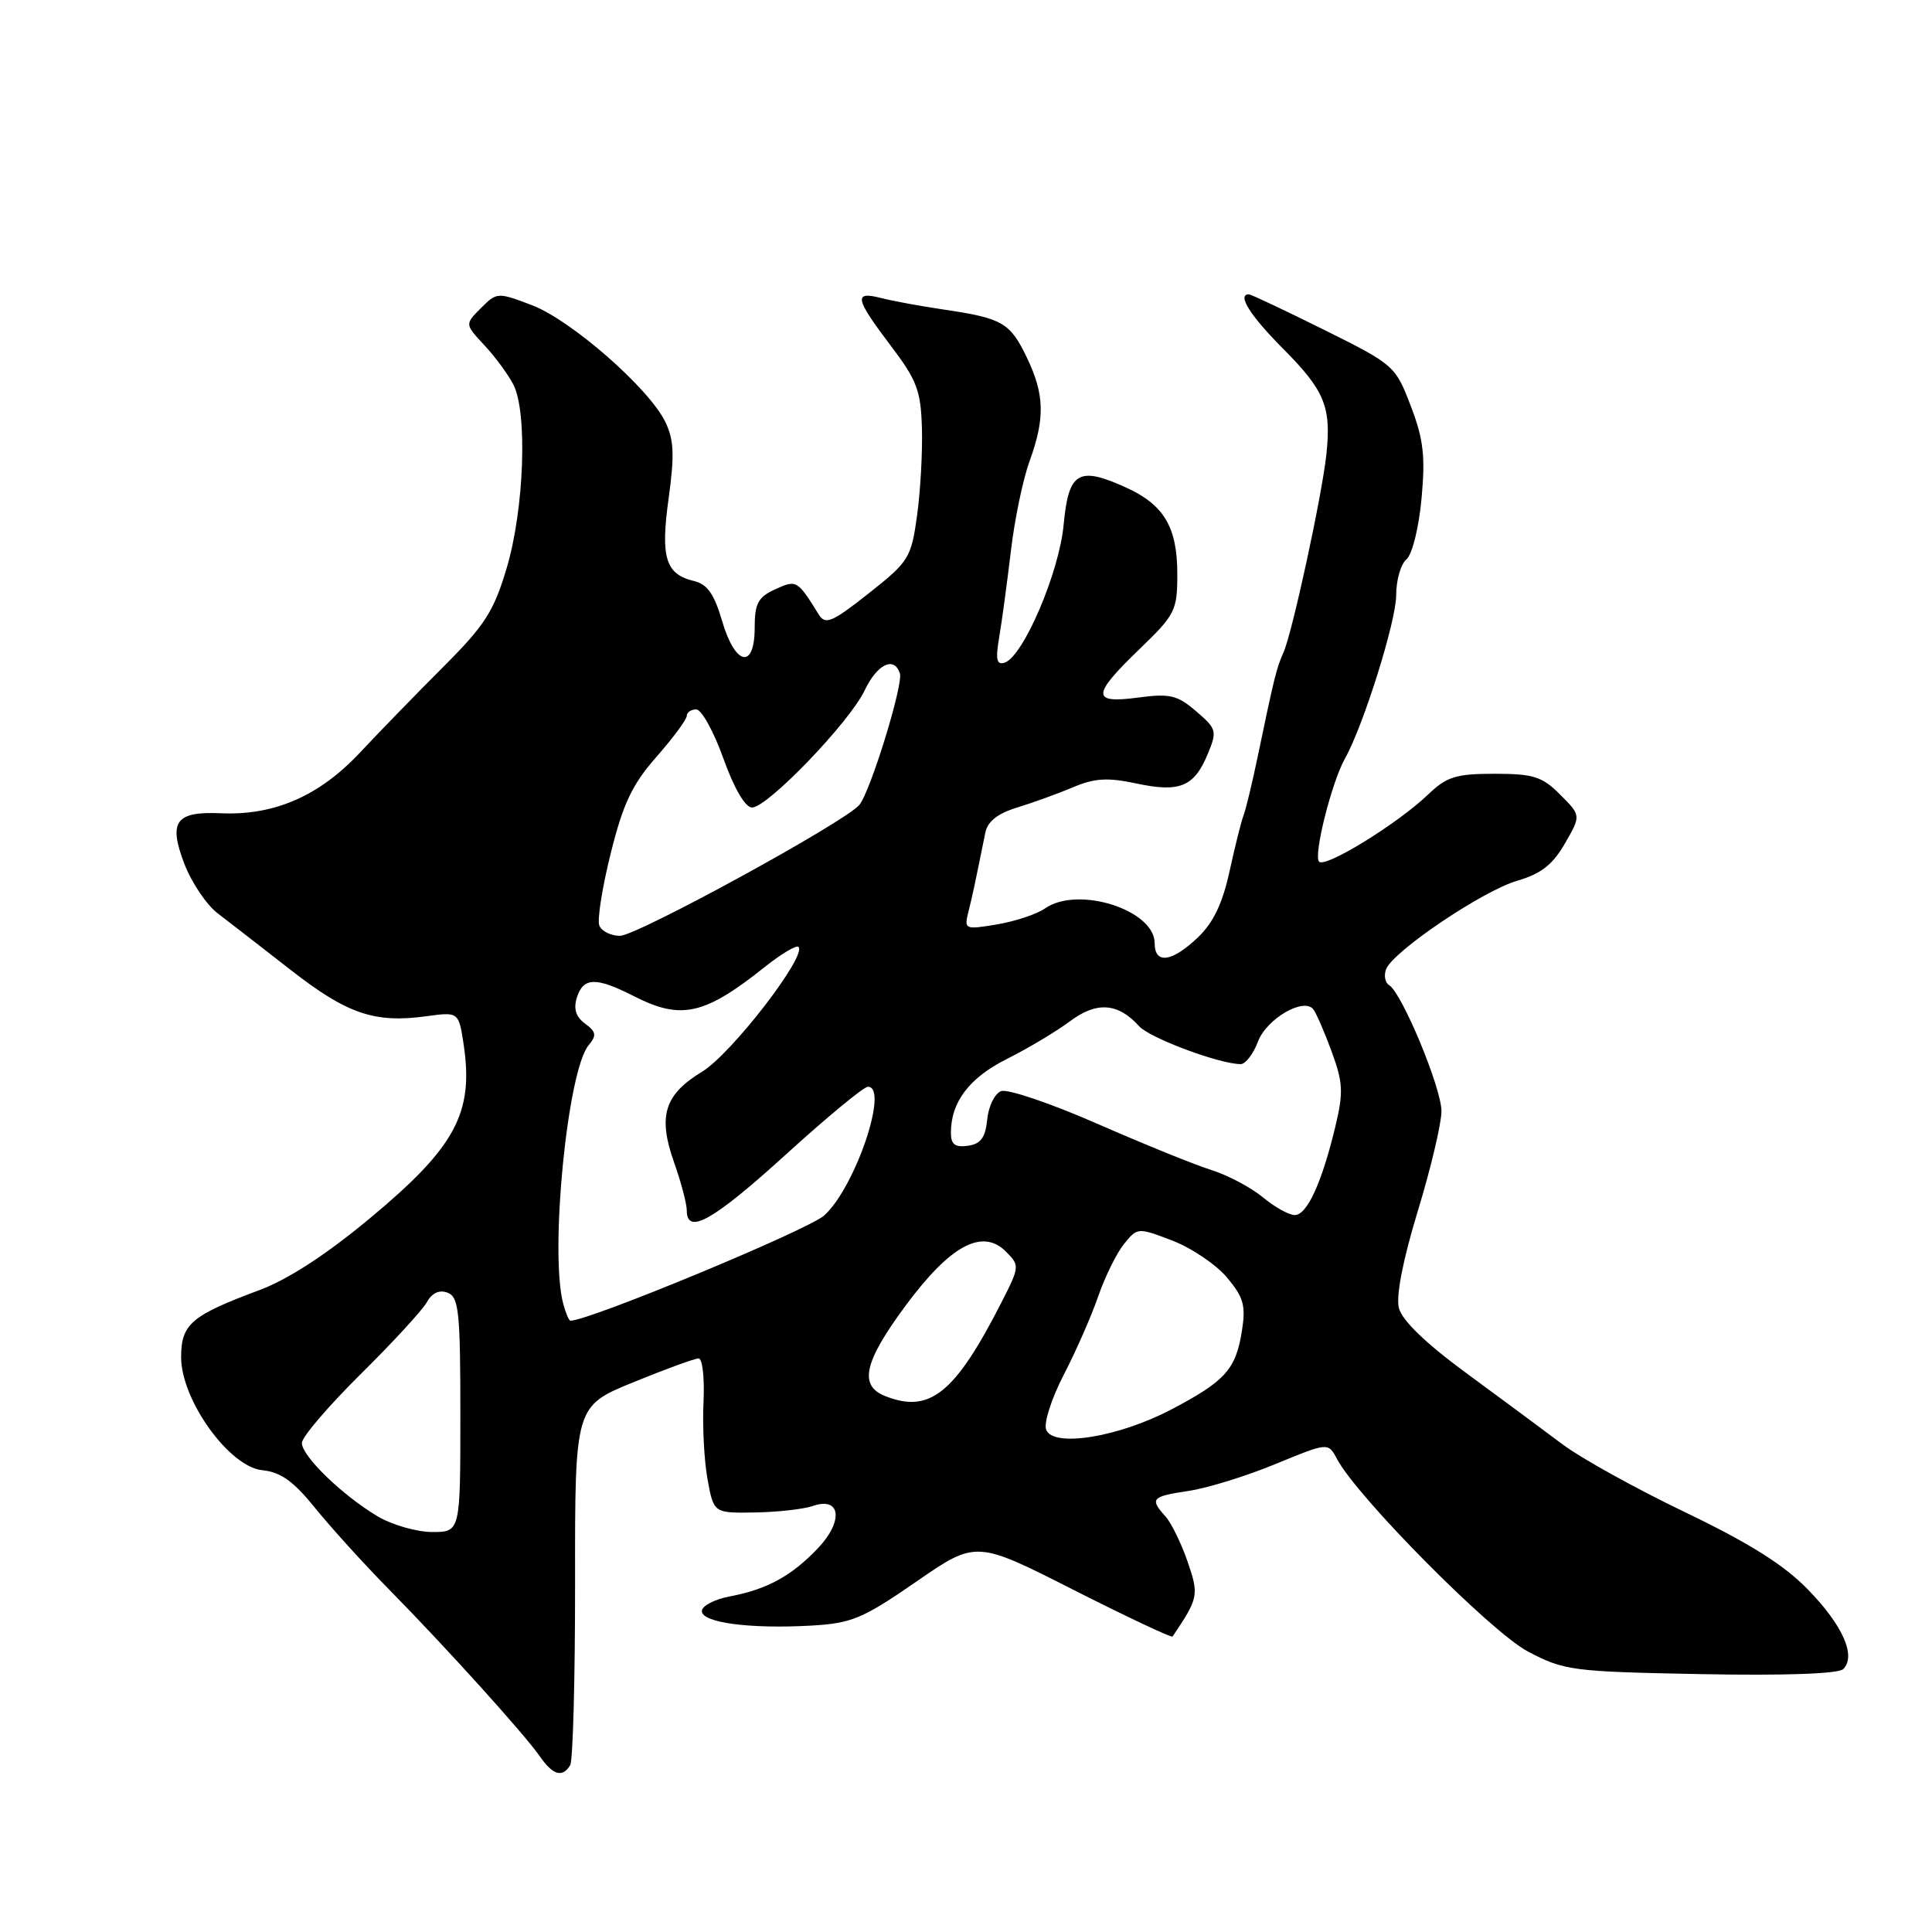 <?xml version="1.0" encoding="UTF-8" standalone="no"?>
<!DOCTYPE svg PUBLIC "-//W3C//DTD SVG 1.1//EN" "http://www.w3.org/Graphics/SVG/1.1/DTD/svg11.dtd" >
<svg xmlns="http://www.w3.org/2000/svg" xmlns:xlink="http://www.w3.org/1999/xlink" version="1.1" viewBox="0 0 256 256">
 <g >
 <path fill="currentColor"
d=" M 75.55 233.91 C 75.92 233.32 76.21 222.36 76.20 209.57 C 76.18 186.32 76.18 186.32 83.91 183.16 C 88.16 181.42 92.06 180.00 92.57 180.00 C 93.08 180.00 93.37 182.58 93.22 185.75 C 93.06 188.91 93.30 193.53 93.75 196.00 C 94.57 200.50 94.57 200.50 100.03 200.41 C 103.04 200.36 106.51 199.97 107.74 199.54 C 111.41 198.28 111.79 201.56 108.38 205.15 C 104.88 208.83 101.63 210.60 96.72 211.53 C 94.67 211.91 93.00 212.79 93.00 213.48 C 93.00 215.02 99.38 215.86 107.49 215.40 C 112.86 215.09 114.31 214.48 121.41 209.58 C 129.33 204.11 129.33 204.11 142.23 210.66 C 149.33 214.25 155.24 217.04 155.37 216.85 C 158.82 211.73 158.89 211.36 157.35 206.89 C 156.52 204.48 155.20 201.79 154.42 200.92 C 152.31 198.58 152.58 198.29 157.52 197.55 C 160.00 197.18 165.18 195.58 169.01 193.99 C 175.99 191.12 175.99 191.12 177.15 193.31 C 179.82 198.36 197.56 216.25 202.45 218.83 C 207.28 221.37 208.29 221.50 225.37 221.83 C 236.52 222.04 243.61 221.79 244.24 221.16 C 245.98 219.42 244.18 215.37 239.58 210.64 C 236.40 207.36 231.83 204.49 223.33 200.40 C 216.82 197.28 209.47 193.21 207.00 191.35 C 204.53 189.49 198.79 185.25 194.25 181.91 C 188.89 177.97 185.78 174.96 185.36 173.32 C 184.96 171.72 185.89 166.96 187.86 160.49 C 189.59 154.83 191.00 148.86 191.00 147.24 C 191.00 144.16 185.78 131.60 184.07 130.54 C 183.53 130.21 183.35 129.26 183.66 128.43 C 184.58 126.05 196.47 118.03 201.05 116.70 C 204.18 115.79 205.74 114.58 207.35 111.78 C 209.50 108.06 209.50 108.06 206.74 105.30 C 204.35 102.90 203.20 102.53 198.04 102.53 C 192.92 102.53 191.70 102.91 189.23 105.28 C 185.21 109.13 175.64 115.03 174.79 114.18 C 174.00 113.40 176.45 103.65 178.22 100.50 C 180.66 96.15 185.00 82.31 185.00 78.88 C 185.00 76.88 185.61 74.74 186.36 74.12 C 187.12 73.49 188.00 69.95 188.36 66.08 C 188.88 60.44 188.62 58.19 186.93 53.78 C 184.90 48.47 184.72 48.31 175.42 43.69 C 170.23 41.11 165.75 39.00 165.49 39.00 C 163.88 39.00 165.64 41.81 170.01 46.20 C 175.55 51.77 176.42 53.91 175.75 60.23 C 175.15 65.77 171.22 83.92 170.05 86.50 C 169.14 88.53 168.83 89.79 166.60 100.50 C 165.91 103.80 165.10 107.17 164.79 108.00 C 164.47 108.83 163.63 112.20 162.91 115.50 C 161.98 119.75 160.75 122.30 158.69 124.25 C 155.26 127.50 153.00 127.79 153.00 124.99 C 153.00 120.56 142.84 117.33 138.47 120.37 C 137.39 121.13 134.53 122.08 132.11 122.49 C 127.86 123.20 127.74 123.15 128.31 120.86 C 128.85 118.72 129.14 117.35 130.56 110.33 C 130.86 108.85 132.20 107.79 134.75 107.01 C 136.81 106.38 140.14 105.18 142.14 104.33 C 145.05 103.10 146.76 103.00 150.60 103.82 C 156.33 105.04 158.24 104.25 160.04 99.89 C 161.29 96.88 161.21 96.57 158.50 94.25 C 156.01 92.11 155.02 91.87 150.82 92.43 C 144.60 93.26 144.63 92.14 151.00 86.00 C 155.72 81.45 156.00 80.90 156.00 76.06 C 156.00 69.82 154.22 66.85 149.10 64.55 C 142.90 61.75 141.59 62.54 140.94 69.51 C 140.36 75.84 135.59 86.98 133.13 87.80 C 132.05 88.15 131.89 87.41 132.41 84.37 C 132.77 82.24 133.46 77.12 133.95 73.00 C 134.43 68.88 135.54 63.53 136.42 61.12 C 138.50 55.37 138.41 52.23 136.03 47.31 C 133.83 42.75 132.81 42.16 125.00 41.01 C 121.97 40.56 118.26 39.88 116.75 39.49 C 113.08 38.55 113.28 39.53 118.00 45.77 C 121.50 50.38 122.02 51.75 122.16 56.77 C 122.25 59.92 121.96 65.13 121.51 68.35 C 120.74 73.93 120.43 74.42 115.10 78.63 C 110.25 82.46 109.37 82.83 108.50 81.44 C 105.65 76.85 105.55 76.79 102.71 78.09 C 100.45 79.12 100.00 79.96 100.00 83.16 C 100.00 88.76 97.42 88.23 95.68 82.27 C 94.65 78.75 93.72 77.41 92.00 77.00 C 88.18 76.10 87.50 73.92 88.60 66.01 C 89.39 60.30 89.30 58.26 88.16 55.91 C 86.00 51.45 75.70 42.43 70.49 40.44 C 65.94 38.71 65.84 38.71 63.73 40.82 C 61.59 42.96 61.59 42.96 64.17 45.73 C 65.59 47.25 67.32 49.60 68.02 50.95 C 69.92 54.63 69.46 67.45 67.15 75.23 C 65.44 80.99 64.25 82.85 58.83 88.27 C 55.35 91.75 50.33 96.91 47.68 99.74 C 42.30 105.48 36.34 108.08 29.26 107.76 C 23.27 107.50 22.29 108.85 24.42 114.44 C 25.38 116.94 27.36 119.89 28.83 121.01 C 30.30 122.13 34.65 125.51 38.50 128.51 C 45.98 134.35 49.62 135.60 56.47 134.66 C 60.78 134.07 60.78 134.07 61.44 138.43 C 62.79 147.47 60.35 152.00 49.06 161.39 C 43.24 166.24 38.16 169.54 34.34 170.96 C 25.32 174.32 24.00 175.45 24.00 179.85 C 24.00 185.51 30.39 194.39 34.76 194.81 C 37.18 195.05 38.89 196.27 41.73 199.79 C 43.81 202.36 48.20 207.21 51.50 210.56 C 59.04 218.22 69.50 229.79 71.55 232.75 C 73.26 235.22 74.52 235.58 75.55 233.91 Z  M 50.00 200.90 C 45.31 198.09 40.00 192.94 40.00 191.20 C 40.00 190.42 43.49 186.34 47.75 182.12 C 52.01 177.91 55.98 173.60 56.56 172.55 C 57.25 171.31 58.22 170.87 59.31 171.29 C 60.80 171.86 61.00 173.82 61.00 187.47 C 61.00 203.00 61.00 203.00 57.25 203.00 C 55.19 202.99 51.92 202.05 50.00 200.90 Z  M 138.62 189.44 C 138.28 188.57 139.33 185.30 140.95 182.17 C 142.57 179.05 144.62 174.37 145.52 171.77 C 146.42 169.16 147.96 166.04 148.94 164.83 C 150.71 162.64 150.77 162.64 155.33 164.38 C 157.87 165.35 161.12 167.55 162.57 169.26 C 164.80 171.92 165.10 172.99 164.55 176.42 C 163.74 181.46 162.33 183.03 155.19 186.77 C 148.20 190.44 139.53 191.84 138.62 189.44 Z  M 117.25 184.97 C 113.77 183.57 114.50 180.42 120.03 172.96 C 125.93 165.00 130.17 162.72 133.29 165.84 C 135.13 167.69 135.12 167.83 132.68 172.61 C 126.53 184.66 123.17 187.35 117.25 184.97 Z  M 74.63 172.75 C 72.82 165.98 75.18 141.90 77.99 138.51 C 79.08 137.19 79.01 136.73 77.53 135.64 C 76.30 134.74 75.97 133.68 76.44 132.17 C 77.30 129.48 78.98 129.44 84.00 132.00 C 90.27 135.20 93.35 134.50 101.40 128.08 C 103.55 126.37 105.53 125.20 105.80 125.47 C 106.96 126.63 96.91 139.65 93.04 142.00 C 88.01 145.05 87.14 147.90 89.34 154.09 C 90.25 156.66 91.00 159.50 91.00 160.38 C 91.00 163.71 94.49 161.74 104.11 153.00 C 109.55 148.05 114.45 144.00 115.00 144.00 C 117.84 144.00 113.32 157.33 109.22 161.05 C 107.13 162.95 78.08 175.00 75.59 175.00 C 75.39 175.00 74.96 173.99 74.63 172.75 Z  M 167.33 158.64 C 165.77 157.35 162.70 155.72 160.50 155.03 C 158.30 154.34 151.48 151.57 145.34 148.88 C 139.21 146.19 133.49 144.26 132.65 144.58 C 131.81 144.90 130.98 146.59 130.81 148.34 C 130.57 150.74 129.96 151.58 128.25 151.82 C 126.55 152.06 126.00 151.64 126.00 150.12 C 126.00 146.01 128.43 142.82 133.45 140.30 C 136.23 138.91 139.97 136.67 141.77 135.33 C 145.31 132.67 148.14 132.87 150.94 135.98 C 152.36 137.55 161.60 141.00 164.40 141.00 C 165.04 141.00 166.07 139.65 166.69 138.01 C 167.82 135.02 172.68 132.16 174.00 133.71 C 174.37 134.15 175.46 136.65 176.43 139.28 C 177.96 143.44 178.03 144.73 176.94 149.28 C 175.15 156.73 173.19 161.00 171.56 161.00 C 170.79 161.00 168.88 159.94 167.33 158.64 Z  M 79.41 122.63 C 79.12 121.88 79.80 117.56 80.93 113.05 C 82.57 106.46 83.77 103.94 86.99 100.28 C 89.19 97.77 91.00 95.33 91.00 94.86 C 91.00 94.39 91.57 94.00 92.26 94.00 C 92.95 94.00 94.57 96.92 95.85 100.50 C 97.28 104.48 98.75 107.00 99.65 107.00 C 101.70 107.00 112.58 95.69 114.57 91.48 C 116.23 88.00 118.47 86.91 119.24 89.22 C 119.72 90.66 115.34 104.88 113.87 106.65 C 112.01 108.90 84.39 124.00 82.15 124.00 C 80.93 124.00 79.70 123.38 79.41 122.63 Z "/>
</g>
</svg>